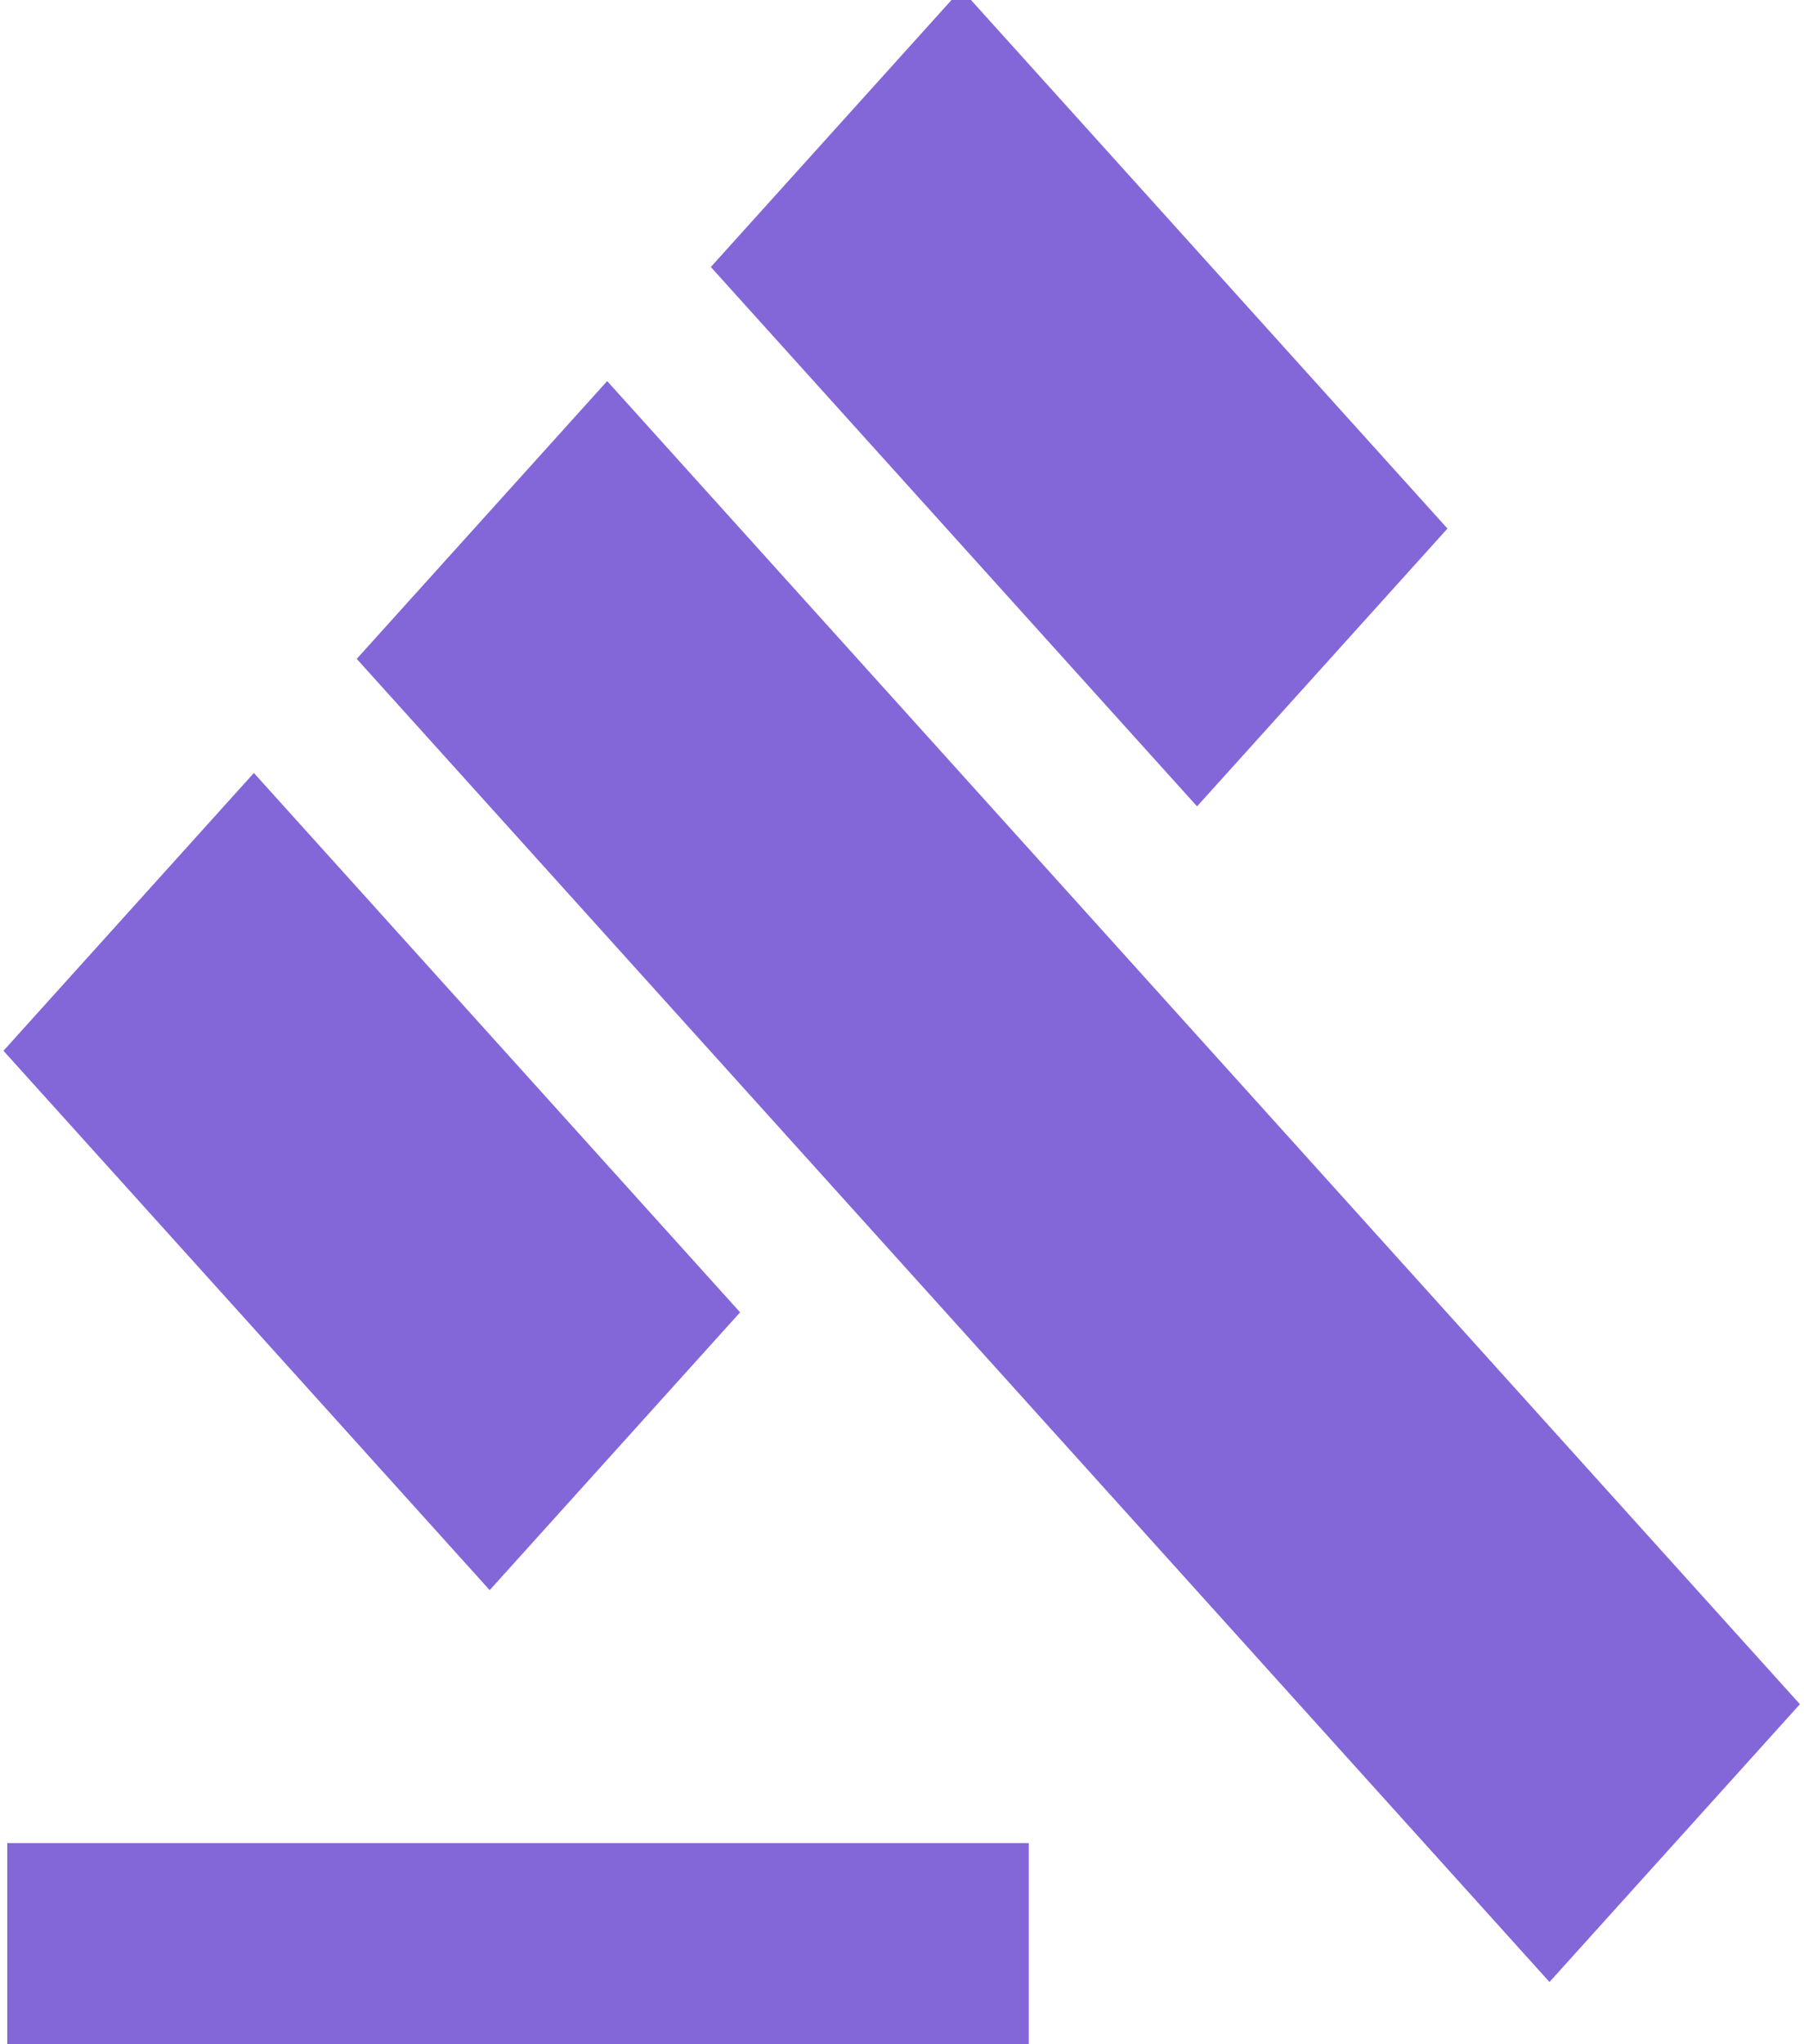 <svg width="83" height="94" viewBox="0 0 83 94" fill="none" xmlns="http://www.w3.org/2000/svg">
<path d="M0.833 85.25H46.833V93.75H0.833V85.25ZM17.086 30.297L27.935 18.27L82.138 78.365L71.29 90.392L17.086 30.297ZM65.923 24.305L55.075 36.333L33.378 12.277L44.226 0.25L65.923 24.305ZM11.681 36.29L33.378 60.345L22.53 72.373L0.833 48.318L11.681 36.29Z" fill="#8367D8"/>
<path d="M0.833 85.25H46.833V93.75H0.833V85.25ZM17.086 30.297L27.935 18.27L82.138 78.365L71.29 90.392L17.086 30.297ZM65.923 24.305L55.075 36.333L33.378 12.277L44.226 0.25L65.923 24.305ZM11.681 36.29L33.378 60.345L22.53 72.373L0.833 48.318L11.681 36.29Z" stroke="#8367D8"/>
</svg>
